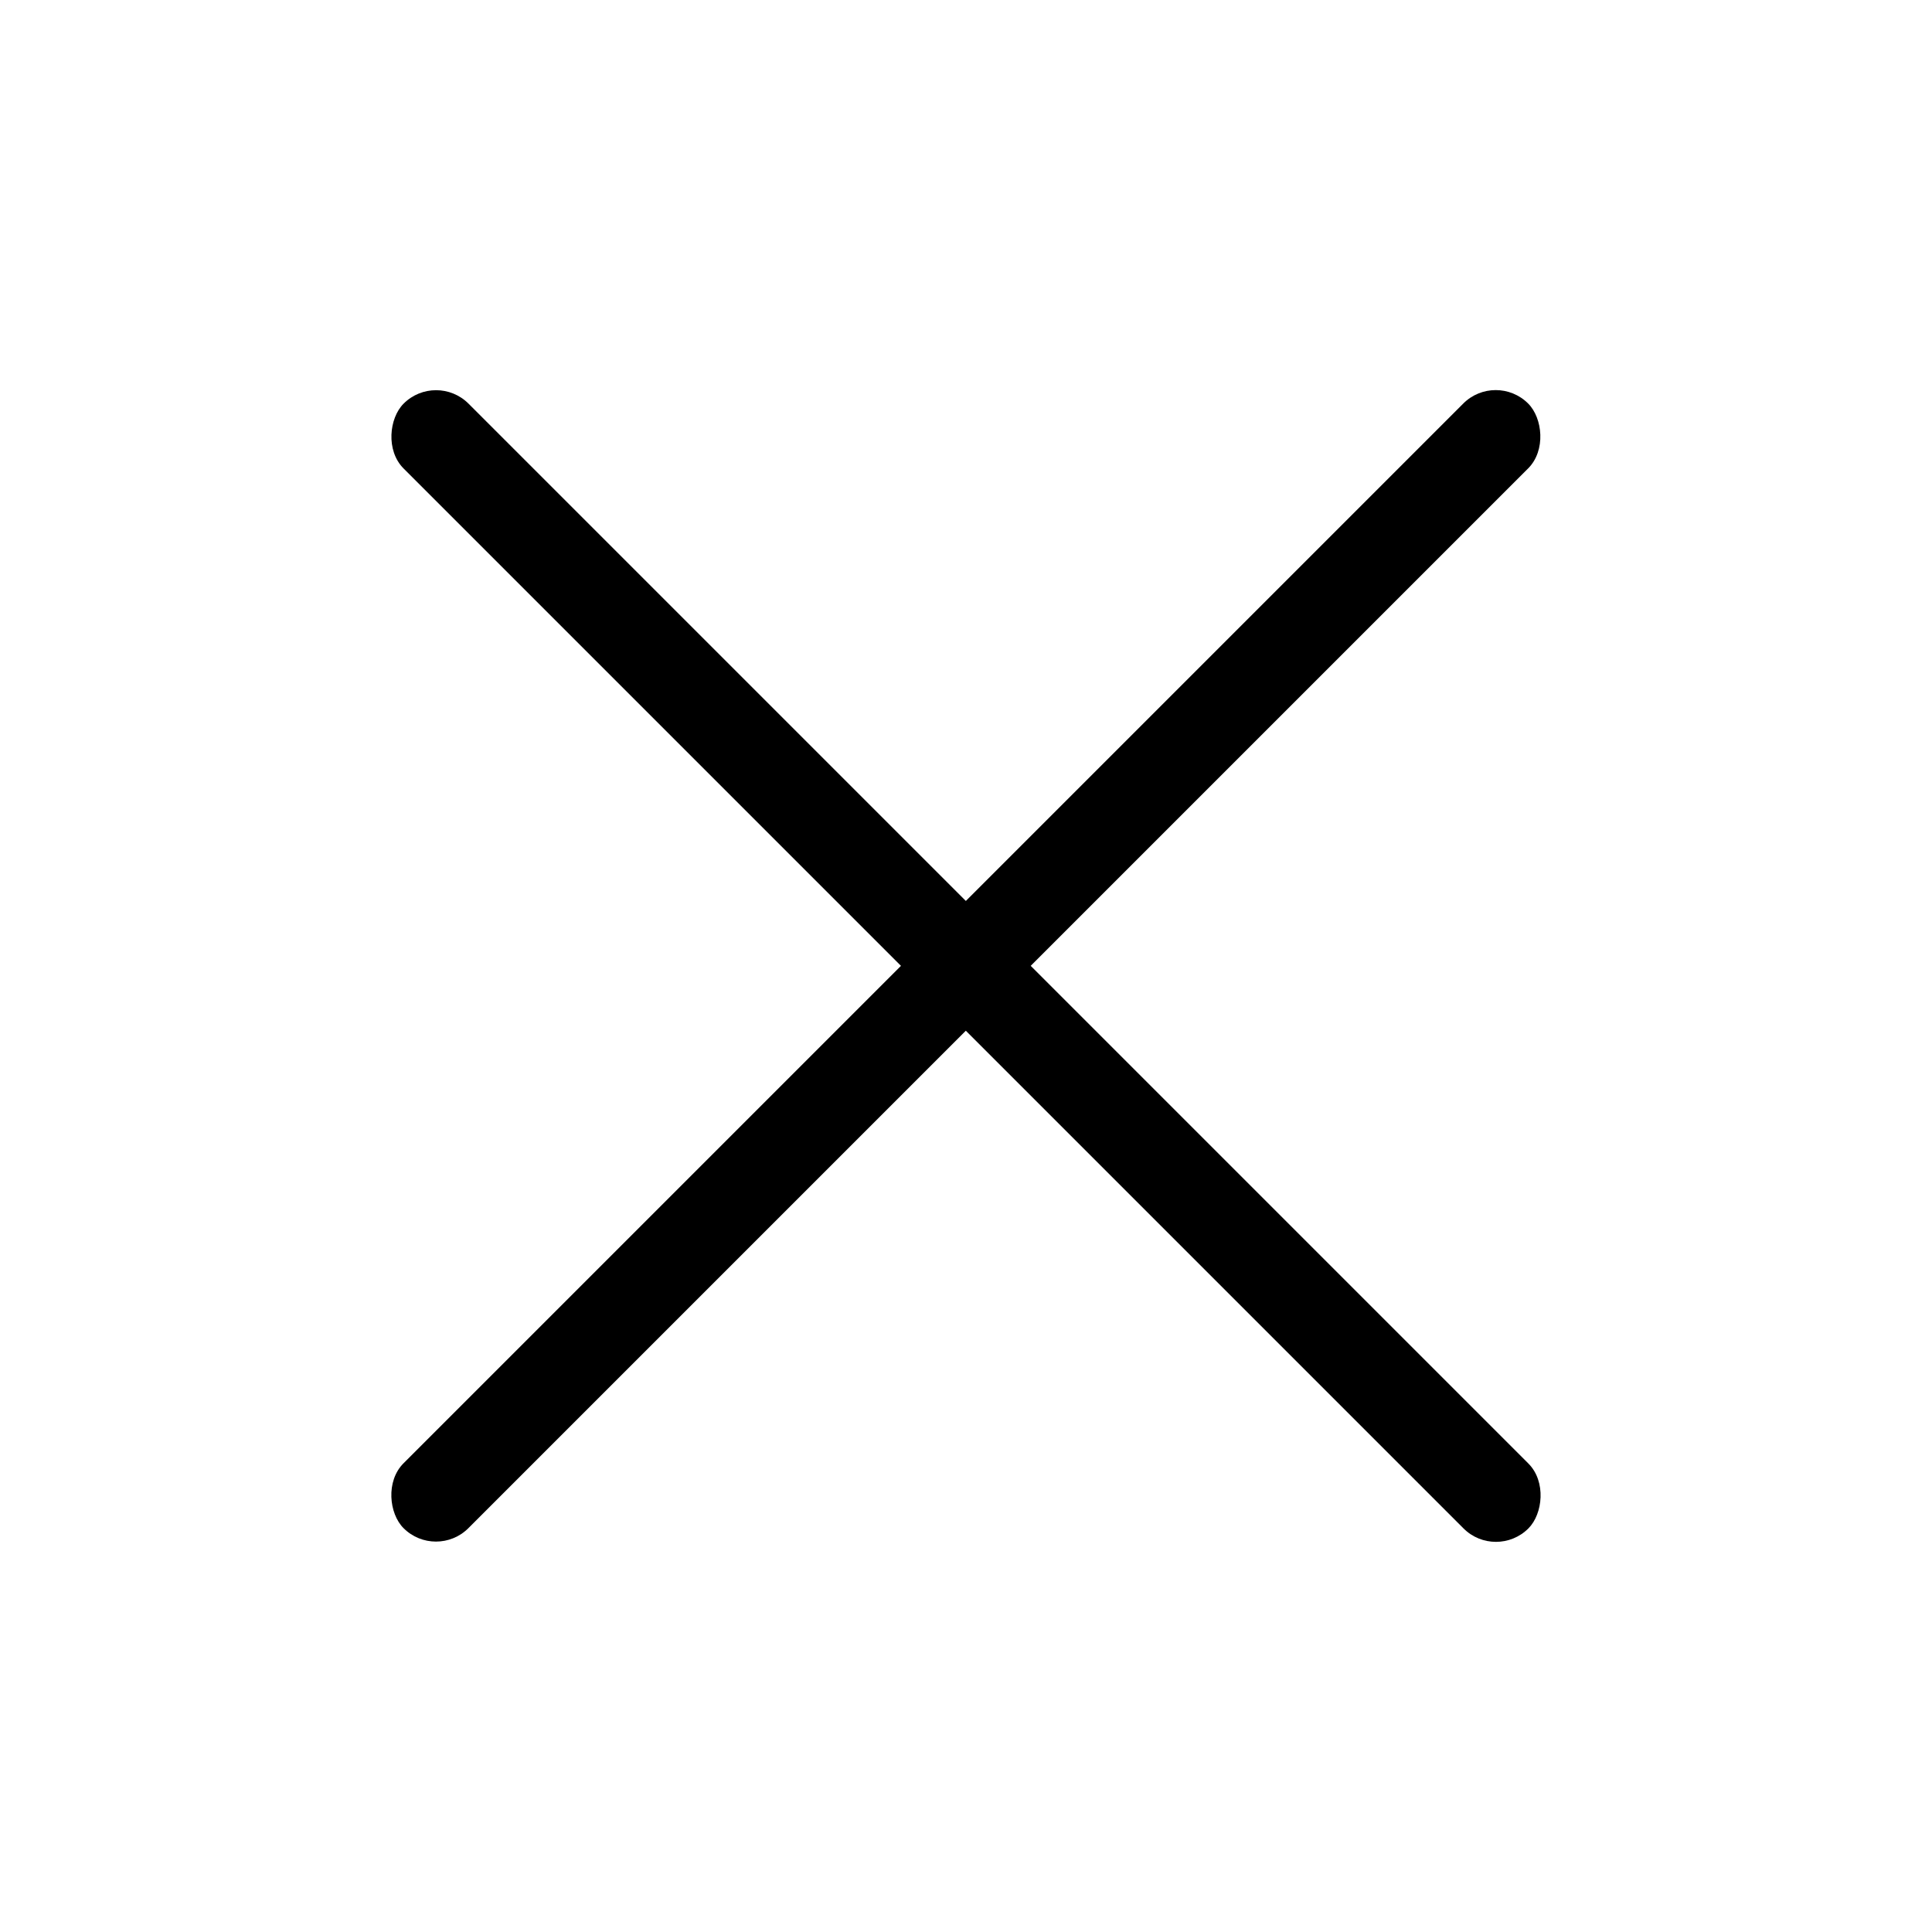 <?xml version="1.0" encoding="UTF-8" standalone="no"?>
<svg
   xmlns:dc="http://purl.org/dc/elements/1.1/"
   xmlns:cc="http://creativecommons.org/ns#"
   xmlns:rdf="http://www.w3.org/1999/02/22-rdf-syntax-ns#"
   xmlns:svg="http://www.w3.org/2000/svg"
   xmlns="http://www.w3.org/2000/svg"
   xmlns:sodipodi="http://sodipodi.sourceforge.net/DTD/sodipodi-0.dtd"
   xmlns:inkscape="http://www.inkscape.org/namespaces/inkscape"
   width="120"
   height="120"
   viewBox="0 0 31.75 31.75"
   version="1.1"
   id="svg8"
   inkscape:version="1.0 (4035a4f, 2020-05-01)"
   sodipodi:docname="close.svg">
  <defs
     id="defs2" />
  <sodipodi:namedview
     inkscape:snap-global="false"
     id="base"
     pagecolor="#ffffff"
     bordercolor="#666666"
     borderopacity="1.0"
     inkscape:pageopacity="0.0"
     inkscape:pageshadow="2"
     inkscape:zoom="2.6315347"
     inkscape:cx="74.799789"
     inkscape:cy="57.536021"
     inkscape:document-units="px"
     inkscape:current-layer="layer1"
     inkscape:document-rotation="0"
     showgrid="false"
     units="px"
     inkscape:showpageshadow="false"
     borderlayer="true"
     inkscape:window-width="1542"
     inkscape:window-height="1027"
     inkscape:window-x="2074"
     inkscape:window-y="25"
     inkscape:window-maximized="0" />
  <g
     inkscape:label="レイヤー 1"
     inkscape:groupmode="layer"
     id="layer1">
    <g
       transform="translate(-1.921,-0.061)"
       id="g846">
      <rect
         style="fill:#000000;stroke-width:2.048;stroke-linecap:round;stroke-linejoin:round"
         id="rect839"
         width="26.141"
         height="1.508"
         x="10.782"
         y="-2.069"
         ry="0.754"
         transform="rotate(45)" />
      <rect
         transform="matrix(-0.707,0.707,0.707,0.707,0,0)"
         ry="0.754"
         y="23.098"
         x="-14.386"
         height="1.508"
         width="26.141"
         id="rect842"
         style="fill:#000000;stroke-width:2.048;stroke-linecap:round;stroke-linejoin:round" />
    </g>
    <rect
       style="fill:none;fill-opacity:1;stroke:none;stroke-width:2.674;stroke-linecap:round;stroke-miterlimit:4;stroke-dasharray:none;stroke-opacity:1"
       id="rect841"
       width="31.75"
       height="31.75"
       x="7.104492e-10"
       y="-2.4707032e-09" />
  </g>
</svg>
